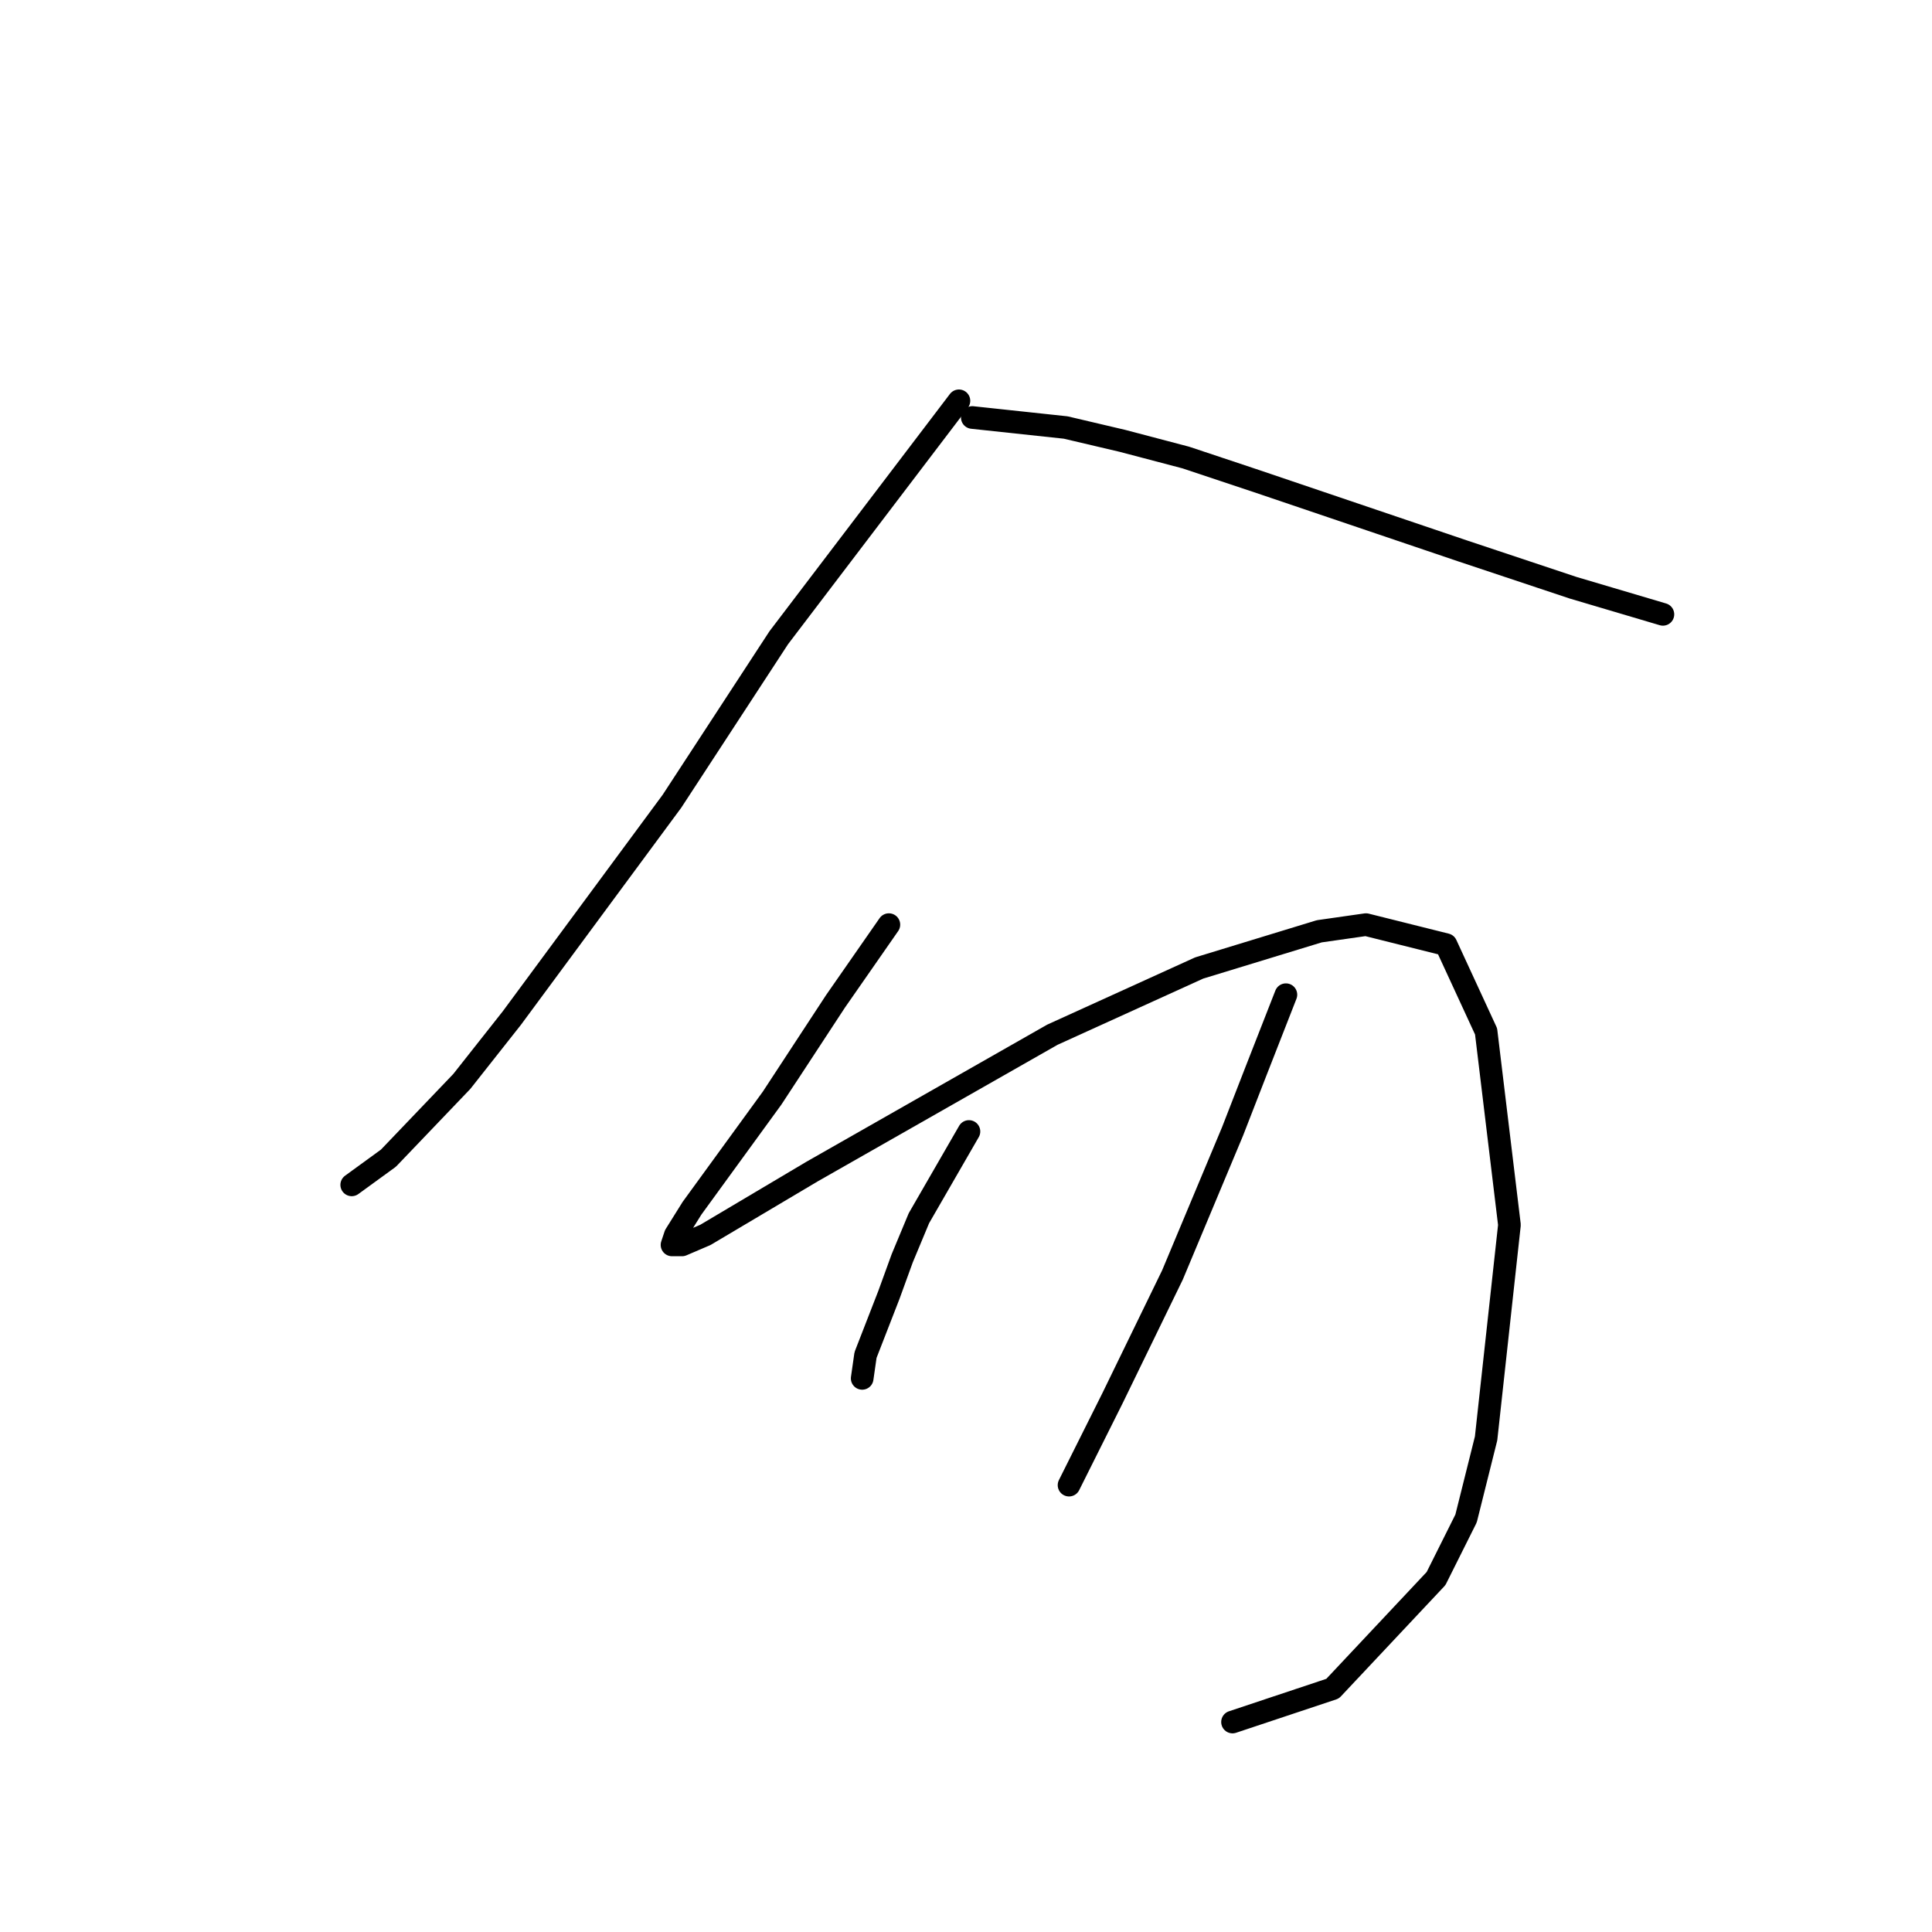 <?xml version="1.0" standalone="no"?>
    <svg width="256" height="256" xmlns="http://www.w3.org/2000/svg" version="1.1">
    <polyline stroke="black" stroke-width="3" stroke-linecap="round" fill="transparent" stroke-linejoin="round" points="127.064 53.11 103.192 84.499 89.045 106.161 67.825 134.896 61.194 143.296 51.468 153.464 46.605 157.001 46.605 157.001 " />
        <polyline stroke="black" stroke-width="3" stroke-linecap="round" fill="transparent" stroke-linejoin="round" points="128.833 55.321 141.211 56.647 148.727 58.415 157.126 60.626 166.41 63.72 193.819 73.004 208.408 77.867 220.345 81.404 220.345 81.404 " />
        <polyline stroke="black" stroke-width="3" stroke-linecap="round" fill="transparent" stroke-linejoin="round" points="117.781 122.518 110.707 132.686 102.308 145.506 98.771 150.369 91.697 160.095 89.487 163.632 89.045 164.958 90.371 164.958 93.466 163.632 107.613 155.232 139.443 137.107 158.895 128.265 174.81 123.402 180.999 122.518 191.609 125.17 196.914 136.665 200.009 162.306 196.914 190.599 194.261 201.209 190.283 209.167 176.578 223.756 163.315 228.177 163.315 228.177 " />
        <polyline stroke="black" stroke-width="3" stroke-linecap="round" fill="transparent" stroke-linejoin="round" points="128.391 149.927 121.759 161.422 119.549 166.727 117.781 171.59 114.686 179.547 114.244 182.642 114.244 182.642 " />
        <polyline stroke="black" stroke-width="3" stroke-linecap="round" fill="transparent" stroke-linejoin="round" points="170.389 131.802 166.41 141.97 163.315 149.927 155.358 168.937 147.4 185.294 141.653 196.788 141.653 196.788 " />
        </svg>